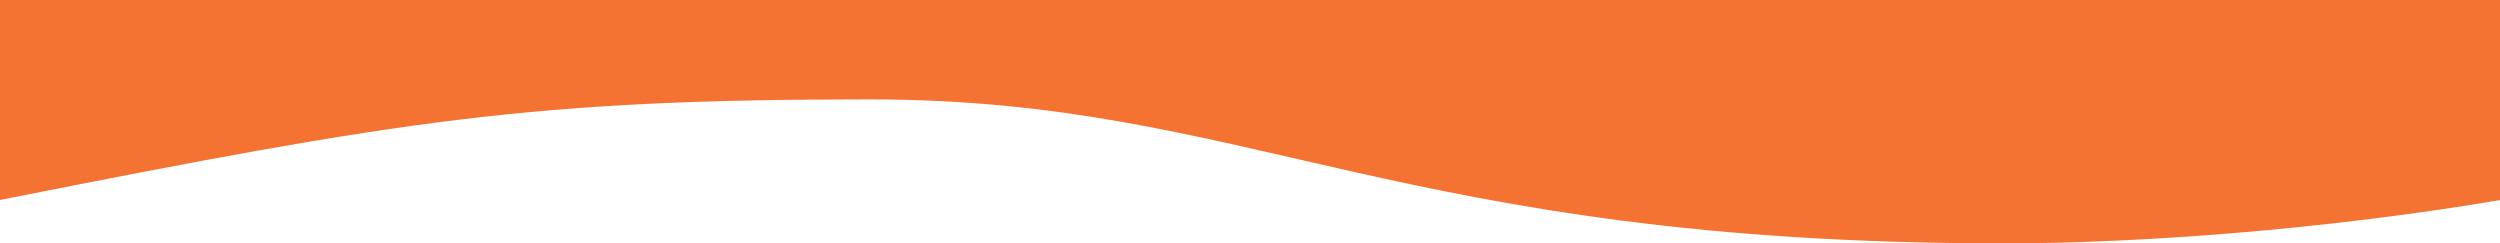 <?xml version="1.0" encoding="utf-8"?>
<!-- Generator: Adobe Illustrator 22.1.0, SVG Export Plug-In . SVG Version: 6.00 Build 0)  -->
<svg version="1.1" id="Body_1" xmlns="http://www.w3.org/2000/svg" xmlns:xlink="http://www.w3.org/1999/xlink" x="0px" y="0px"
	 viewBox="0 0 1199.8 116.8" style="enable-background:new 0 0 1199.8 116.8;" xml:space="preserve">
<style type="text/css">
	.st0{fill:#F47333;}
</style>
<title>2-bottom-bg</title>
<path class="st0" d="M-0.1,0H1200V96c-84.8,14.3-174,20.8-238.2,20.8c-291.8,0-361.8-69.1-544.5-69.1c-162,0-223.4,9.8-417.4,48.3V0
	z"/>
</svg>
